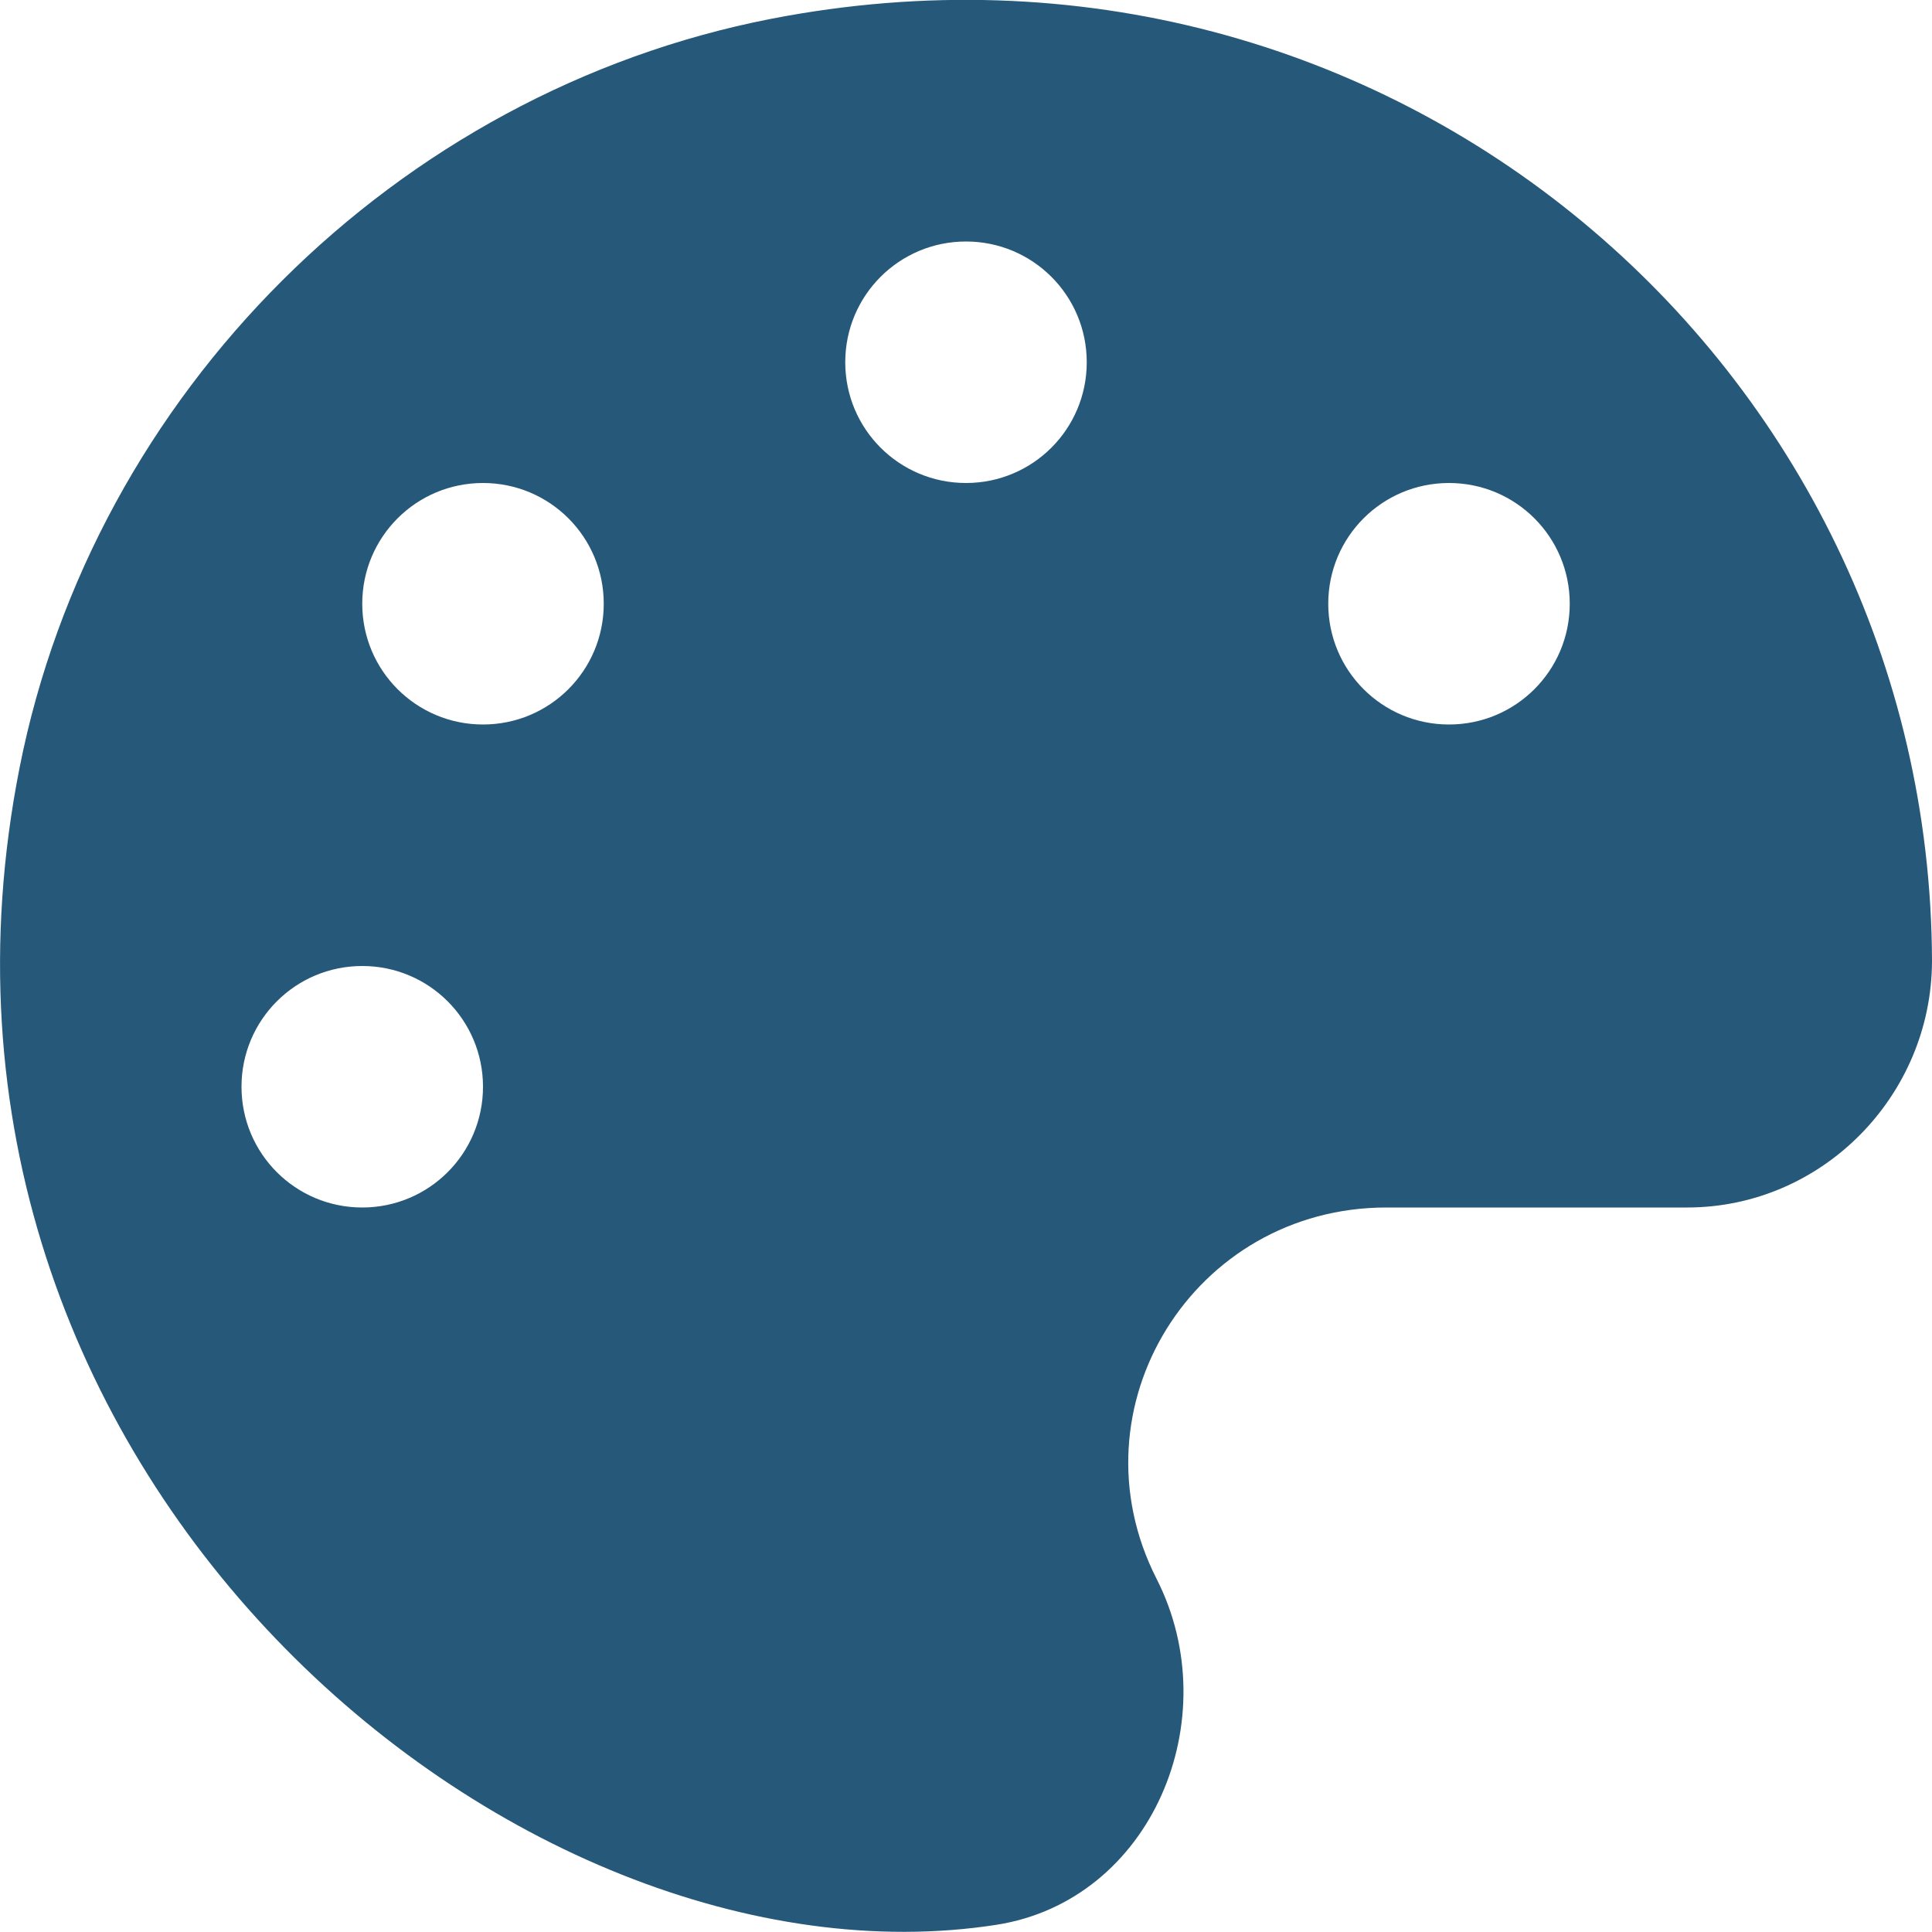 <svg width="124" height="124" viewBox="0 0 124 124" fill="none" xmlns="http://www.w3.org/2000/svg">
<g clip-path="url(#clip0)">
<path d="M49.479 1.211C25.405 5.909 6.006 25.26 1.259 49.261C-7.702 94.55 33.155 128.311 63.938 123.54C73.916 121.99 78.808 110.316 74.231 101.331C68.636 90.336 76.628 77.5 88.98 77.5H108.282C116.952 77.5 123.976 70.331 124 61.685C123.879 23.516 89.149 -6.515 49.479 1.211ZM23.25 77.5C18.963 77.5 15.5 74.037 15.5 69.75C15.5 65.463 18.963 62 23.25 62C27.537 62 31 65.463 31 69.75C31 74.037 27.537 77.5 23.25 77.5ZM31 46.5C26.713 46.5 23.25 43.037 23.25 38.75C23.25 34.463 26.713 31 31 31C35.287 31 38.75 34.463 38.75 38.75C38.75 43.037 35.287 46.5 31 46.5ZM62 31C57.713 31 54.25 27.537 54.25 23.25C54.25 18.963 57.713 15.5 62 15.5C66.287 15.5 69.75 18.963 69.75 23.25C69.75 27.537 66.287 31 62 31ZM93 46.5C88.713 46.5 85.25 43.037 85.25 38.75C85.25 34.463 88.713 31 93 31C97.287 31 100.75 34.463 100.75 38.75C100.75 43.037 97.287 46.5 93 46.5Z" fill="#265879"/>
</g>
<defs>
<clipPath id="clip0">
<rect width="124" height="124" fill="white"/>
</clipPath>
</defs>
</svg>
